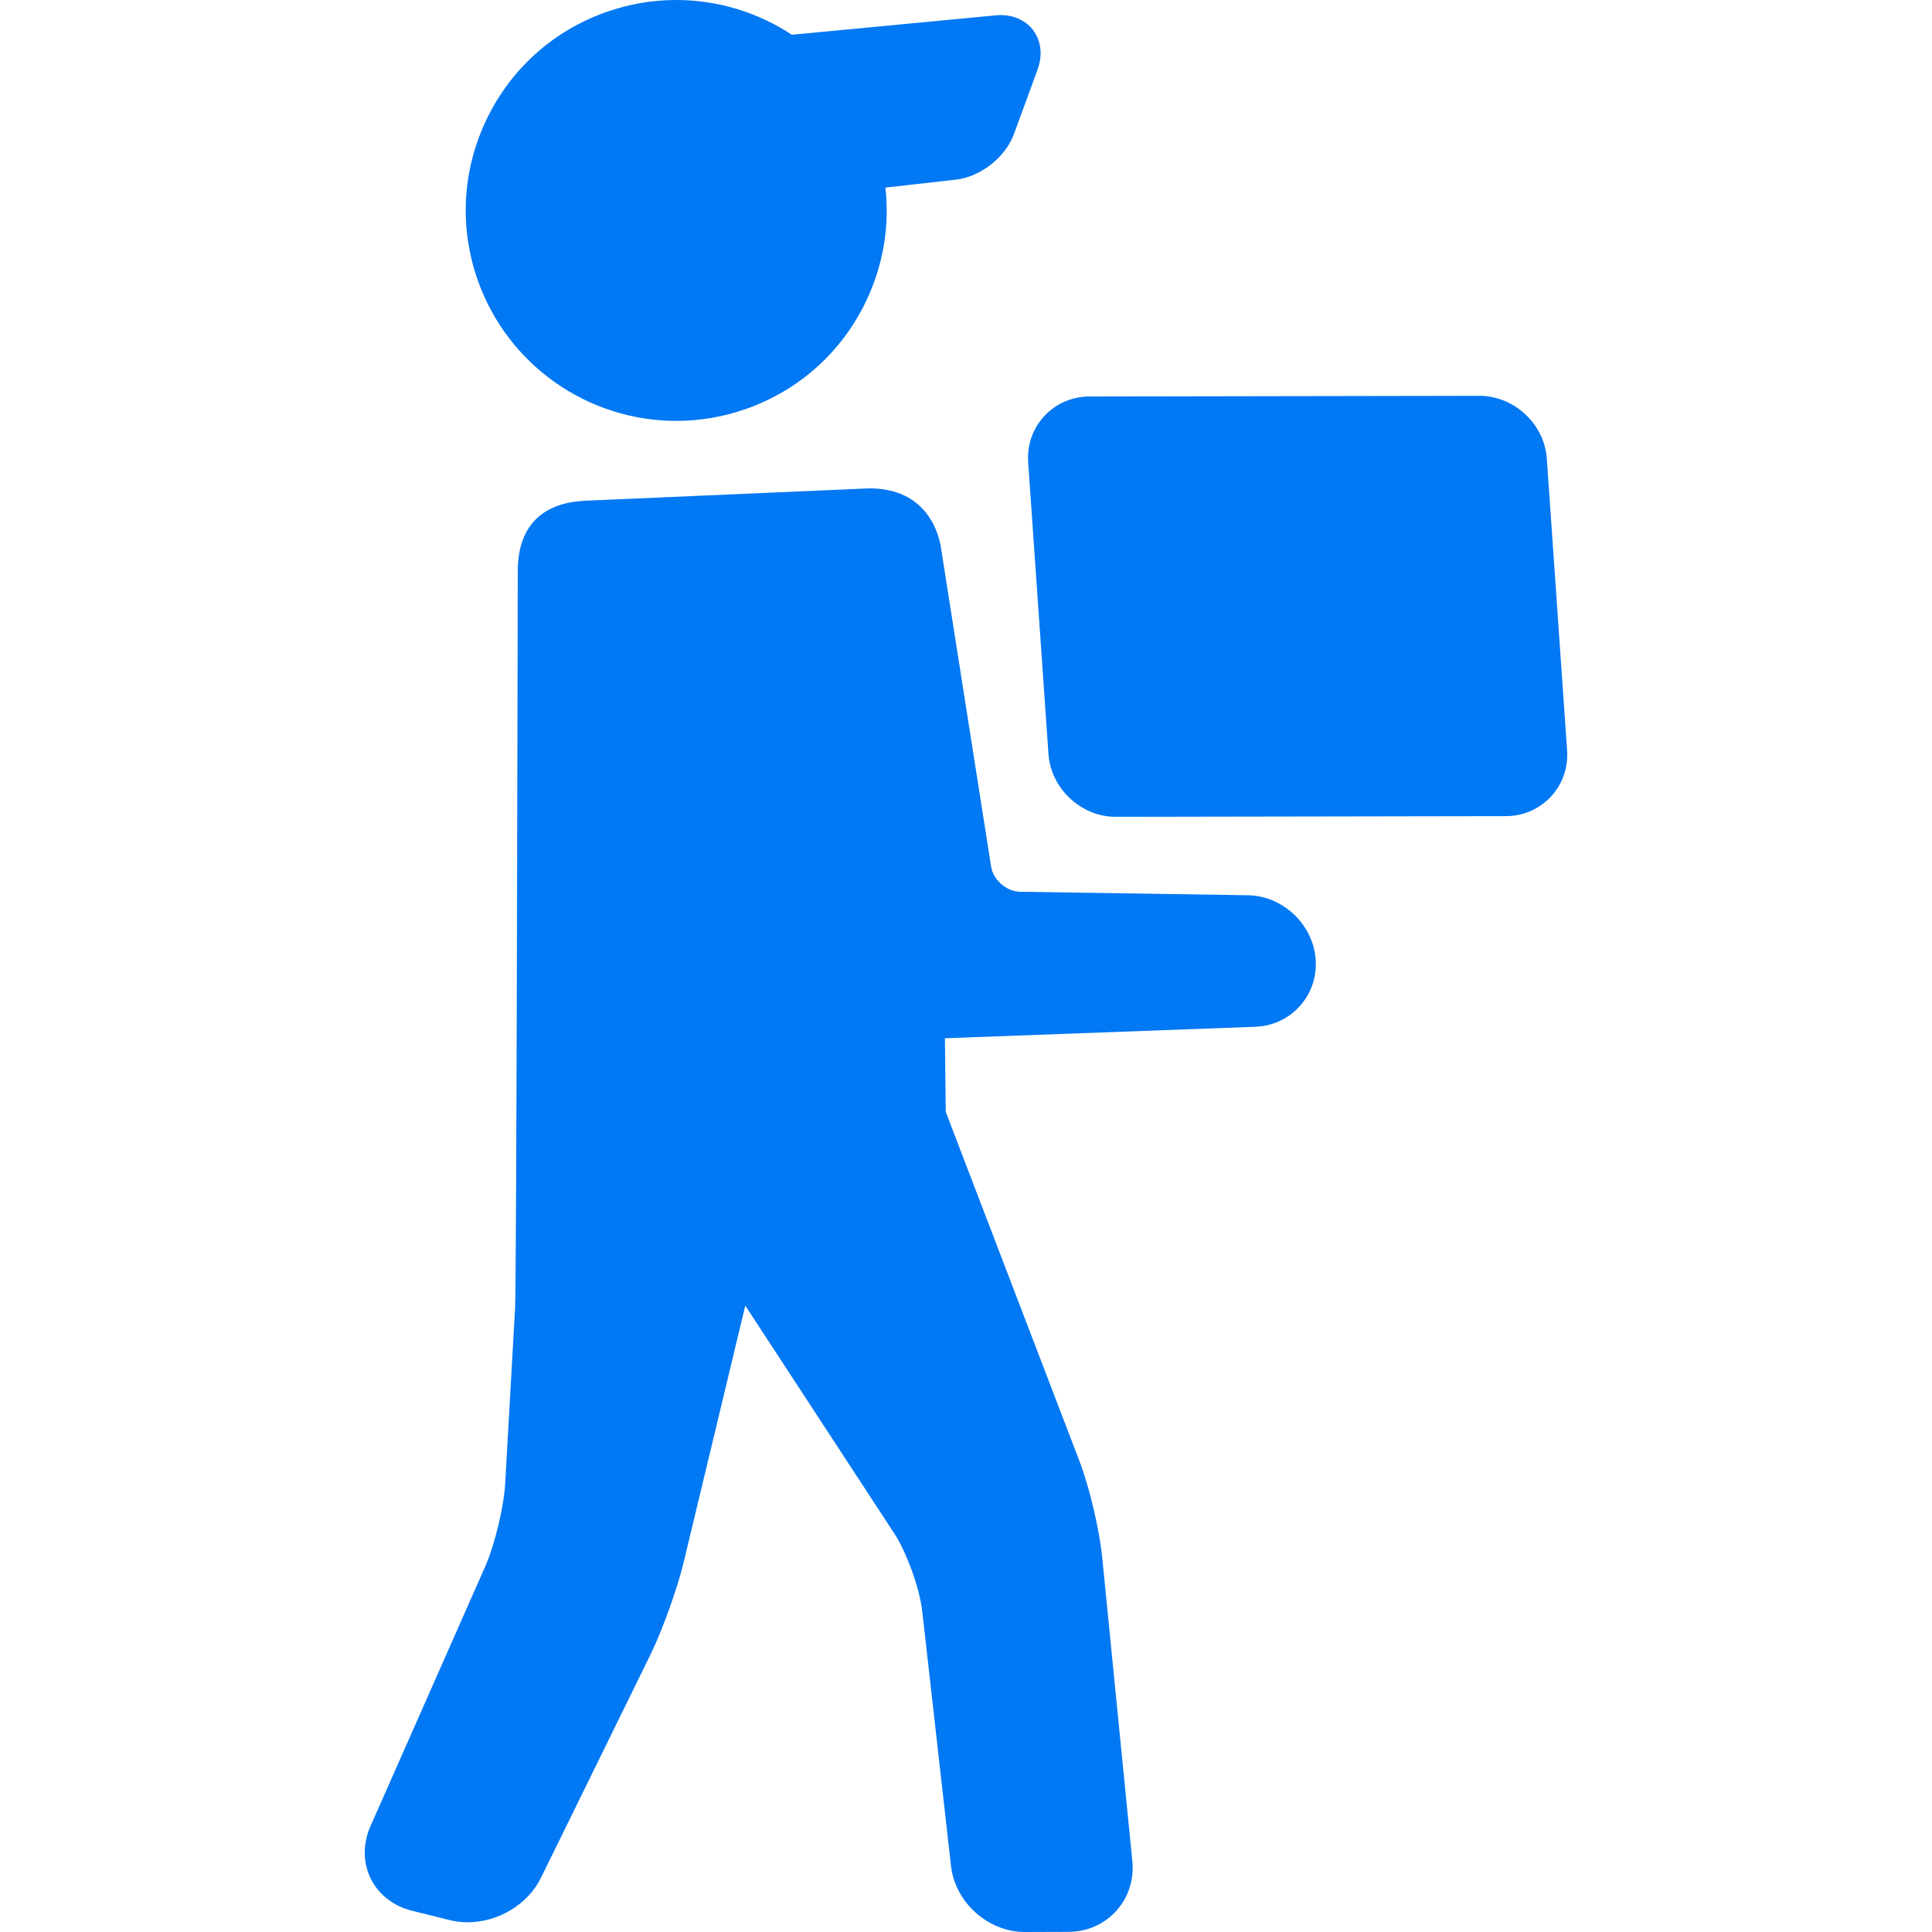 <svg xmlns="http://www.w3.org/2000/svg" version="1.1" xmlns:xlink="http://www.w3.org/1999/xlink" width="512" height="512" x="0" y="0" viewBox="0 0 449.505 449.505" style="enable-background:new 0 0 512 512" xml:space="preserve">
  <g>
    <path d="M306.079 223.021c-.632-7.999-7.672-14.605-15.694-14.728l-53.093-.814c-3.084-.047-6.21-2.762-6.689-5.809l-11.698-74.37c-.424-2.694-2.936-13.678-16.649-13.678l-66.024 2.875c-8.698.378-15.769 4.607-15.769 16.476 0 0-.278 165.299-.616 171.289l-2.31 40.898c-.309 5.462-2.437 14.303-4.647 19.306l-26.724 60.487c-1.764 3.991-1.735 8.403.08 12.105s5.284 6.428 9.52 7.48l8.897 2.208c1.324.329 2.71.495 4.118.495 7.182 0 14.052-4.168 17.096-10.372l25.403-51.78c2.806-5.719 6.298-15.412 7.786-21.607l14.334-59.711 34.689 53.049c2.86 4.374 5.884 12.767 6.471 17.961l6.706 59.392c.954 8.454 8.654 15.332 17.164 15.332l10.146-.035c4.353-.015 8.311-1.752 11.145-4.893 2.833-3.14 4.158-7.254 3.728-11.585l-7.004-70.612c-.646-6.512-2.985-16.401-5.325-22.513l-31.083-81.187-.192-17.115 72.241-2.674c4.033-.149 7.718-1.876 10.376-4.862 2.658-2.985 3.947-6.845 3.629-10.873l-.012-.135zM238.43 444.503v.002-.002zM157.338 97.927c5.558 0 11.054-.948 16.335-2.819 12.327-4.362 22.216-13.264 27.846-25.066 3.981-8.345 5.483-17.433 4.486-26.398l16.406-1.851c5.717-.645 11.52-5.205 13.498-10.607l5.495-15.007c1.173-3.206.864-6.45-.849-8.902-1.67-2.39-4.484-3.761-7.72-3.761-.375 0-.763.018-1.161.056l-47.438 4.512C176.416 2.933 167.116 0 157.333 0c-5.556 0-11.05.947-16.333 2.816-12.326 4.365-22.215 13.268-27.846 25.07s-6.328 25.089-1.963 37.413c6.911 19.516 25.456 32.628 46.147 32.628z" fill="#0178F4"></path>
    <path d="m364.605 174.546-4.72-67.843c-.561-8.057-7.587-14.611-15.691-14.611l-90.689.158c-4.06.007-7.792 1.618-10.509 4.536-2.716 2.917-4.058 6.754-3.775 10.805l4.72 67.843c.561 8.057 7.587 14.611 15.664 14.611l90.716-.158c4.06-.007 7.792-1.617 10.509-4.535 2.716-2.918 4.057-6.756 3.775-10.806zm-105.001 10.498z" fill="#0178F4"></path>
  </g>
</svg>